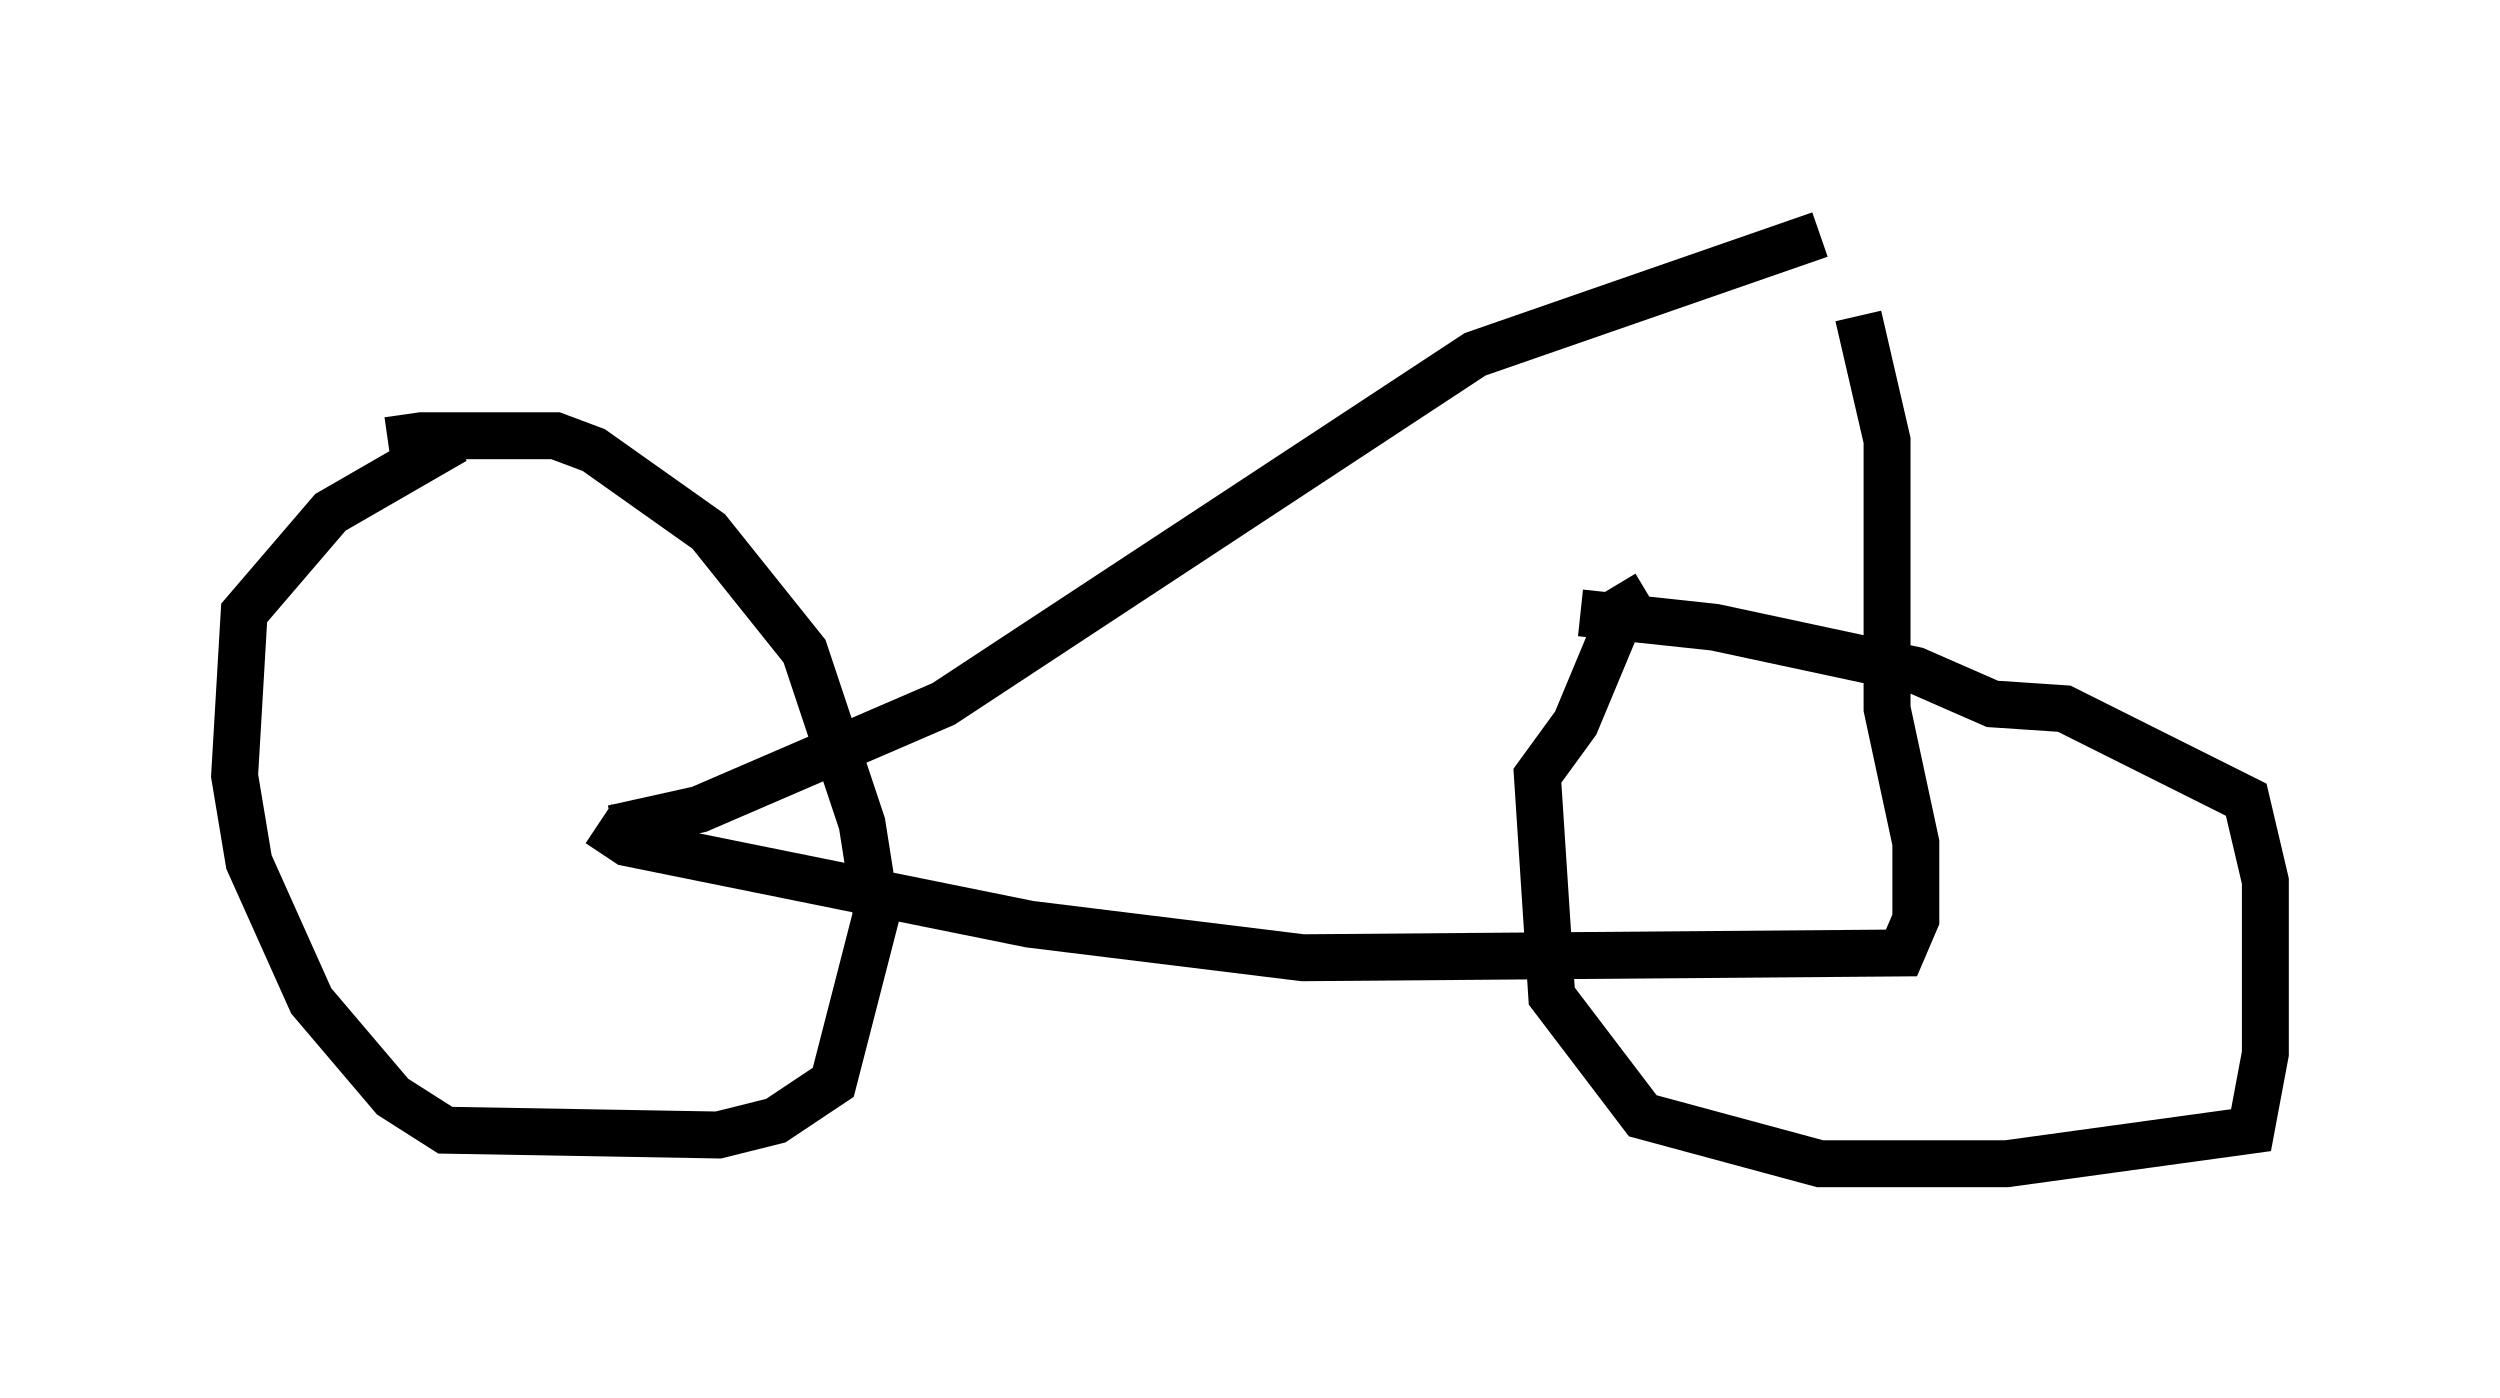 <?xml version="1.0" encoding="utf-8" ?>
<svg baseProfile="full" height="29.804" version="1.1" width="53.284" xmlns="http://www.w3.org/2000/svg" xmlns:ev="http://www.w3.org/2001/xml-events" xmlns:xlink="http://www.w3.org/1999/xlink"><defs /><rect fill="white" height="29.804" width="53.284" x="0" y="0" /><path d="M7.756, 10.002 m0.51, -0.613 l0.715, -0.102 2.858, 0.0 l0.817, 0.306 2.45, 1.735 l2.042, 2.552 1.225, 3.675 l0.306, 1.94 -0.919, 3.573 l-1.225, 0.817 -1.225, 0.306 l-5.819, -0.102 -1.123, -0.715 l-1.735, -2.042 -1.327, -2.96 l-0.306, -1.838 0.204, -3.471 l1.838, -2.144 2.654, -1.531 m23.99, 3.675 l2.858, 0.306 4.288, 0.919 l1.633, 0.715 1.531, 0.102 l3.879, 1.94 0.408, 1.735 l0.0, 3.675 -0.306, 1.633 l-5.206, 0.715 -3.981, 0.0 l-3.777, -1.021 -1.94, -2.552 l-0.306, -4.696 0.817, -1.123 l1.021, -2.45 0.51, -0.306 m-22.356, 4.9 l0.613, 0.408 8.575, 1.735 l5.819, 0.715 12.761, -0.102 l0.306, -0.715 0.0, -1.633 l-0.613, -2.858 0.0, -5.717 l-0.613, -2.654 m-26.542, 10.923 l1.838, -0.408 5.206, -2.246 l11.331, -7.452 7.35, -2.552 " fill="none" stroke="black" stroke-width="1" /></svg>